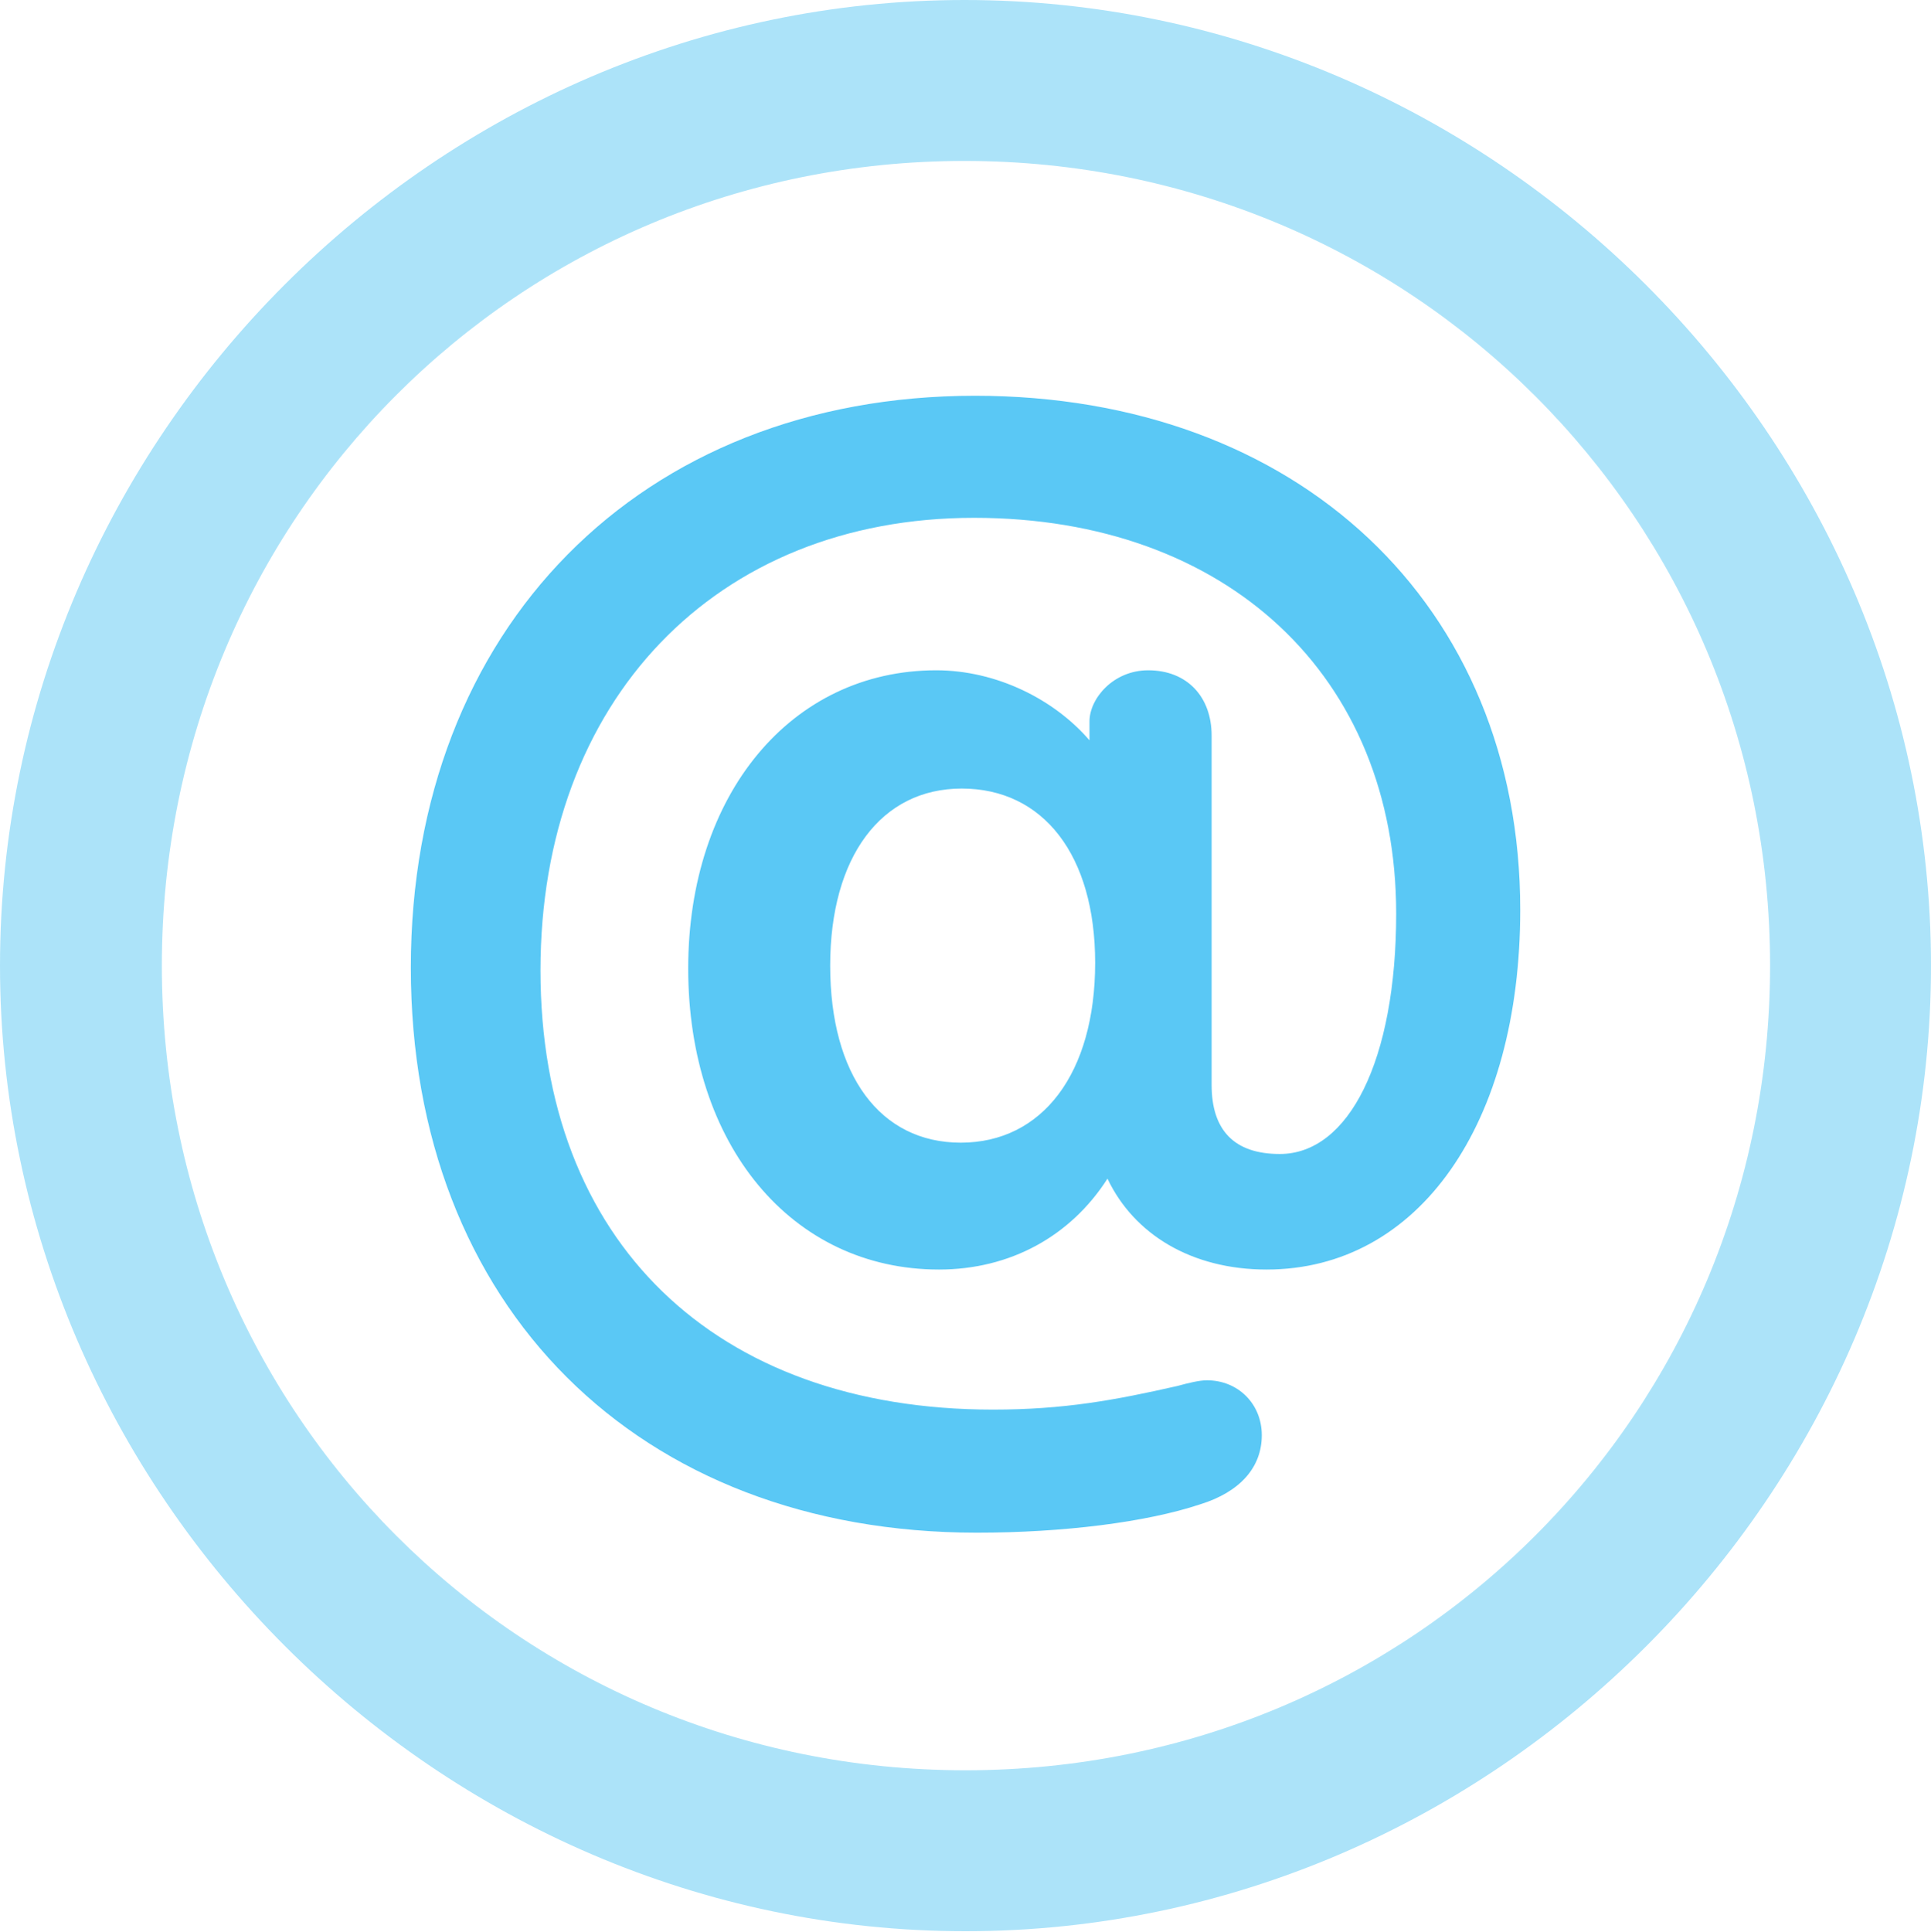 <?xml version="1.0" encoding="UTF-8"?>
<!--Generator: Apple Native CoreSVG 175.5-->
<!DOCTYPE svg
PUBLIC "-//W3C//DTD SVG 1.1//EN"
       "http://www.w3.org/Graphics/SVG/1.1/DTD/svg11.dtd">
<svg version="1.1" xmlns="http://www.w3.org/2000/svg" xmlns:xlink="http://www.w3.org/1999/xlink" width="24.902" height="24.915">
 <g>
  <rect height="24.915" opacity="0" width="24.902" x="0" y="0"/>
  <path d="M12.451 24.902C19.263 24.902 24.902 19.25 24.902 12.451C24.902 5.64 19.25 0 12.439 0C5.64 0 0 5.64 0 12.451C0 19.25 5.652 24.902 12.451 24.902ZM12.451 22.827C6.689 22.827 2.087 18.213 2.087 12.451C2.087 6.689 6.677 2.075 12.439 2.075C18.201 2.075 22.827 6.689 22.827 12.451C22.827 18.213 18.213 22.827 12.451 22.827Z" fill="#5ac8f5" fill-opacity="0.5"/>
  <path d="M12.598 19.763C13.709 19.763 14.783 19.629 15.479 19.397C15.991 19.238 16.272 18.921 16.272 18.506C16.272 18.103 15.967 17.798 15.564 17.798C15.466 17.798 15.32 17.834 15.185 17.871C14.38 18.054 13.721 18.176 12.805 18.176C9.216 18.176 6.97 16.003 6.97 12.512C6.97 9.033 9.229 6.677 12.561 6.677C15.82 6.677 18.005 8.716 18.005 11.78C18.005 13.672 17.395 14.88 16.504 14.88C15.918 14.88 15.625 14.575 15.625 13.989L15.625 9.485C15.625 8.984 15.308 8.643 14.807 8.643C14.355 8.643 14.05 9.009 14.05 9.302L14.05 9.546C13.599 9.021 12.854 8.643 12.073 8.643C10.205 8.643 8.875 10.242 8.875 12.488C8.875 14.758 10.205 16.37 12.109 16.37C13.025 16.37 13.806 15.942 14.282 15.198C14.624 15.918 15.369 16.37 16.333 16.37C18.298 16.37 19.605 14.49 19.605 11.731C19.605 7.8 16.736 5.103 12.573 5.103C8.264 5.103 5.298 8.105 5.298 12.476C5.298 16.846 8.228 19.763 12.598 19.763ZM12.39 14.734C11.352 14.734 10.706 13.867 10.706 12.451C10.706 11.047 11.365 10.168 12.402 10.168C13.452 10.168 14.123 11.023 14.123 12.415C14.123 13.843 13.44 14.734 12.39 14.734Z" fill="#5ac8f5"/>
 </g>
</svg>
